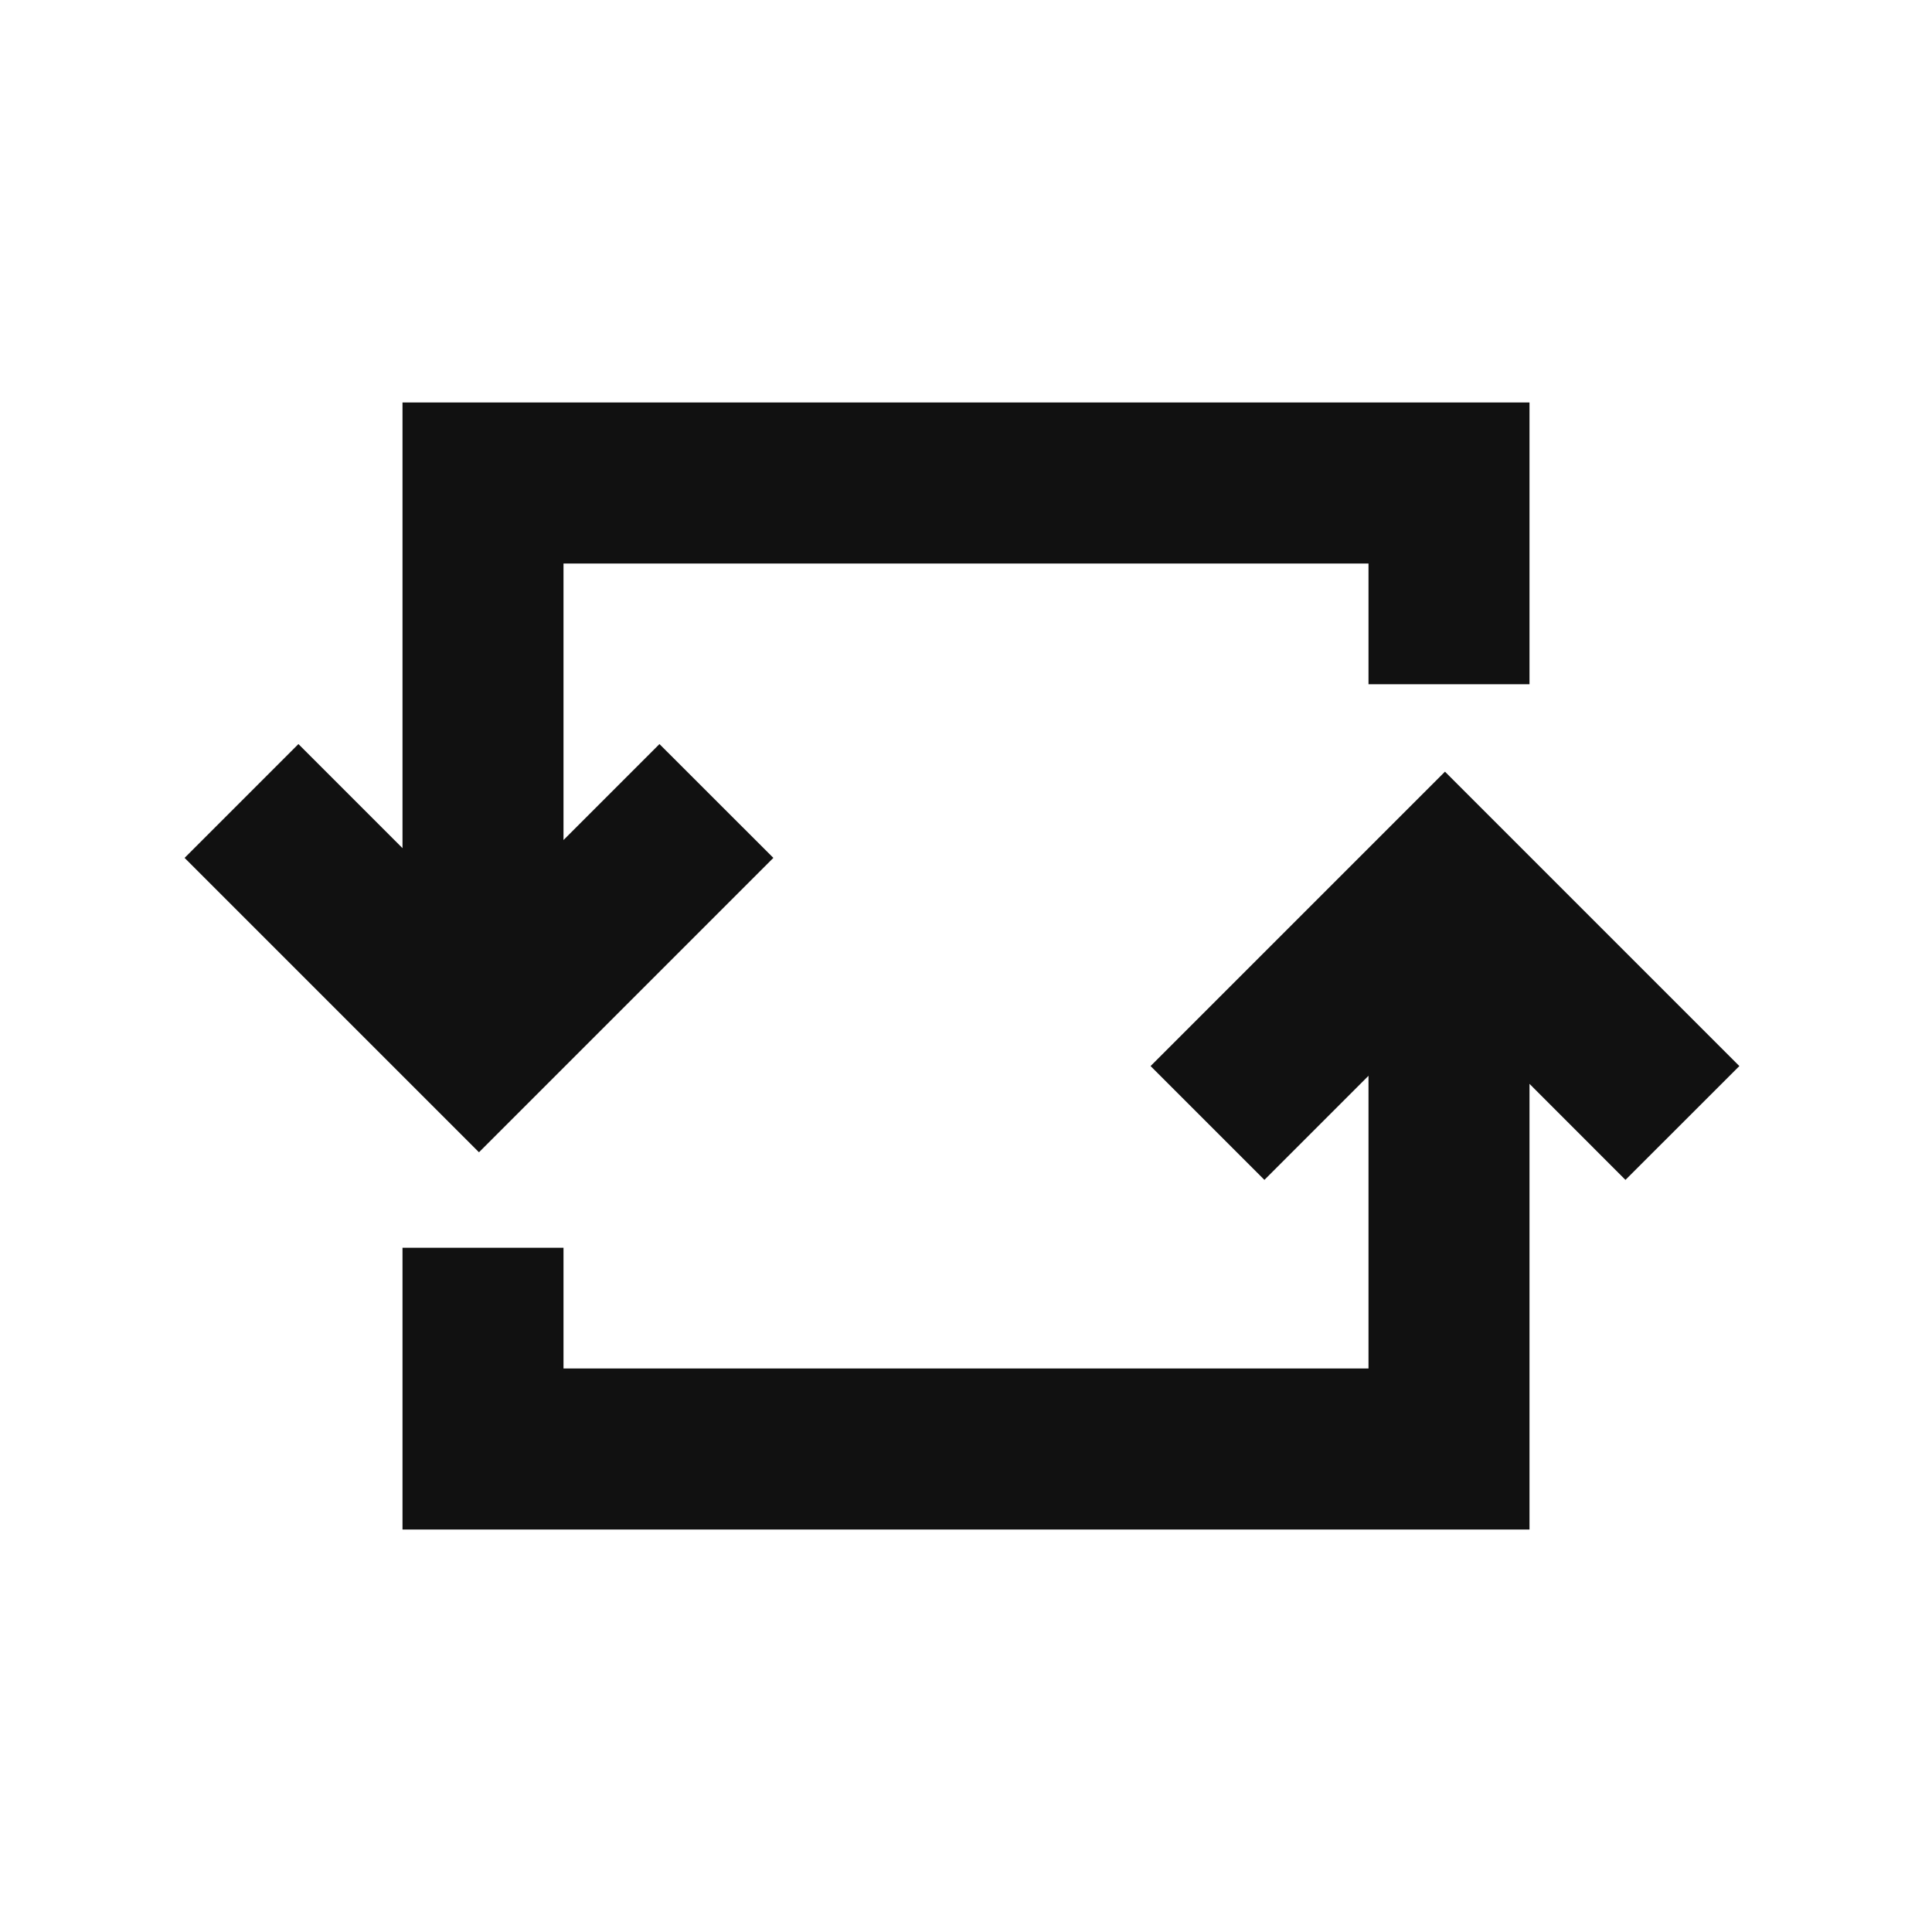 <svg xmlns="http://www.w3.org/2000/svg" width="24" height="24" fill="none"><path fill="#111" d="M5 5h14v3.5h-2V7H7v3.435l1.192-1.192 1.415 1.414-3.657 3.657-3.657-3.657 1.414-1.414L5 10.536zm12 12v-3.636l-1.293 1.293-1.414-1.414 3.657-3.657 3.657 3.657-1.415 1.414L19 13.464V19H5v-3.5h2V17z"/></svg>